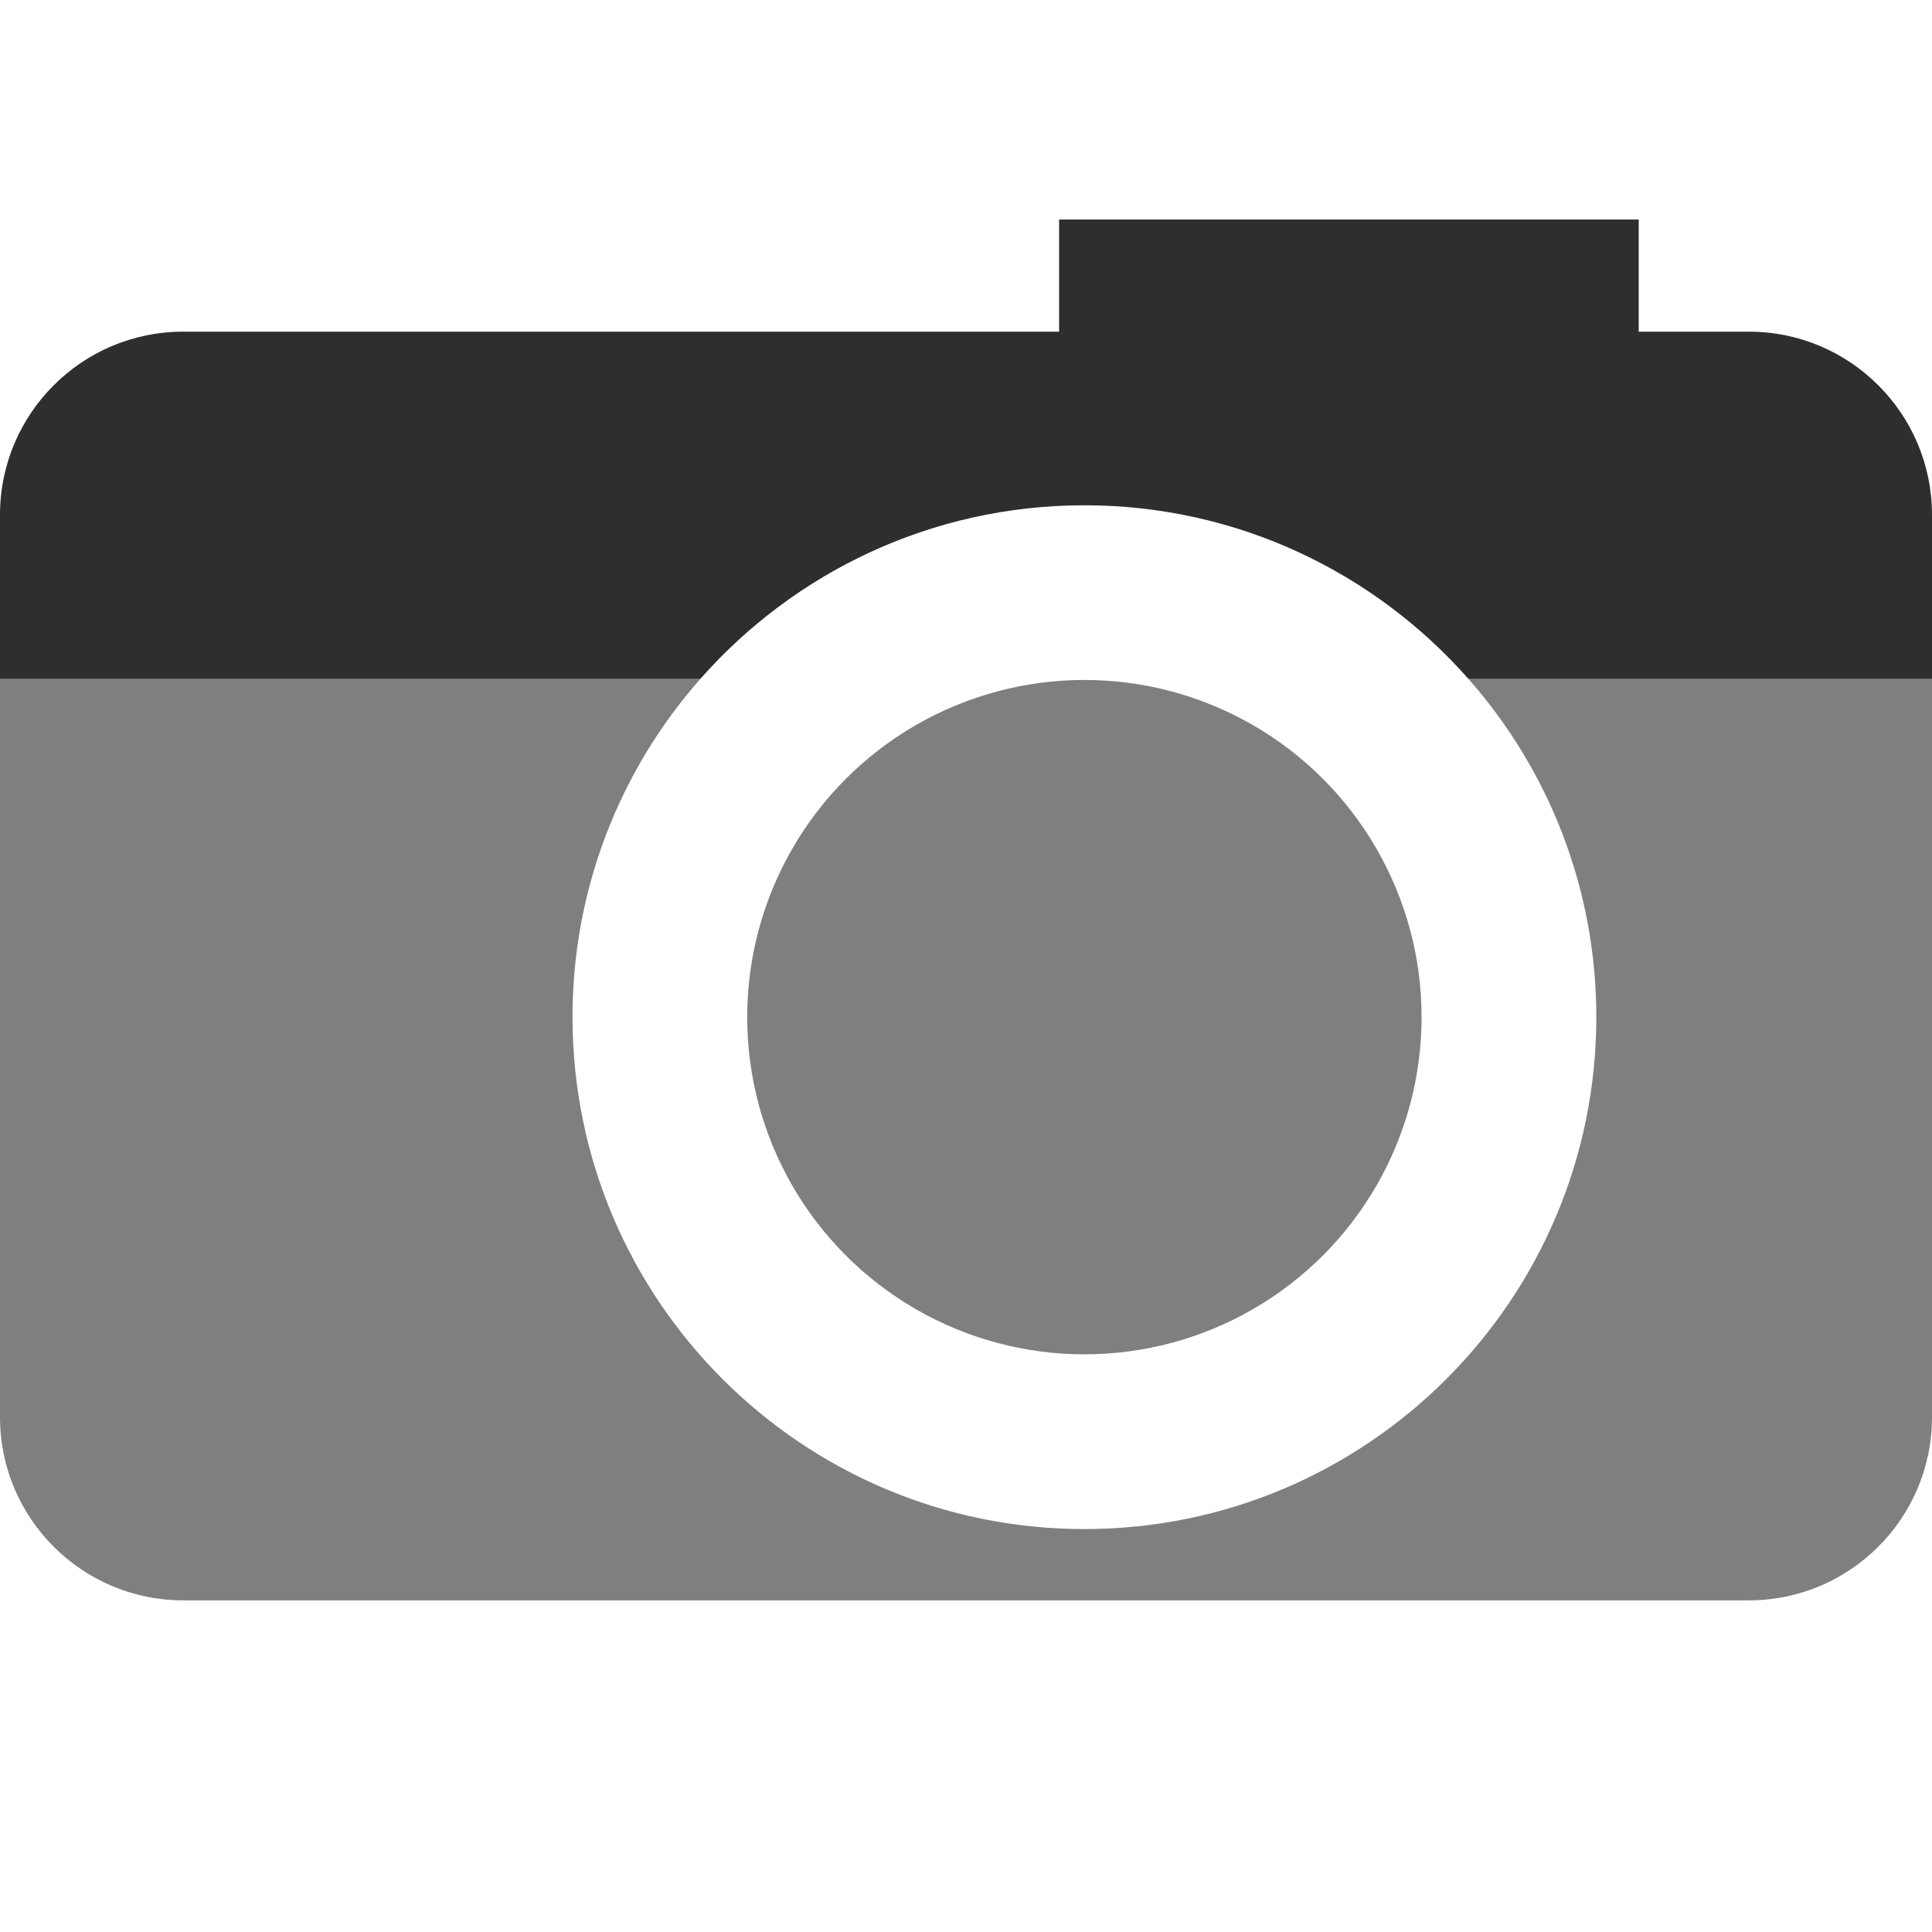 <svg clip-rule="evenodd" fill-rule="evenodd" stroke-linejoin="round" stroke-miterlimit="2" viewBox="0 0 36 36" xmlns="http://www.w3.org/2000/svg">
 <circle cx="20.206" cy="18.953" r="6.283" fill-opacity=".5"/>
 <path d="m30.535 6.18h2.053c1.883 0 3.412 1.529 3.412 3.413v3.057h-8.638c-1.748-1.983-4.307-3.235-7.156-3.235s-5.408 1.252-7.156 3.235h-13.05v-3.057c0-1.884 1.529-3.413 3.412-3.413h16.323v-2.089h10.8z" fill-opacity=".82"/>
 <path d="m36 12.65v13.757c0 1.884-1.529 3.413-3.412 3.413h-29.176c-1.883 0-3.412-1.529-3.412-3.413v-13.757h13.05c-1.482 1.681-2.382 3.888-2.382 6.303 0 5.265 4.274 9.539 9.538 9.539 5.265 0 9.539-4.274 9.539-9.539 0-2.415-.9-4.622-2.383-6.303z" fill-opacity=".5"/>
</svg>
